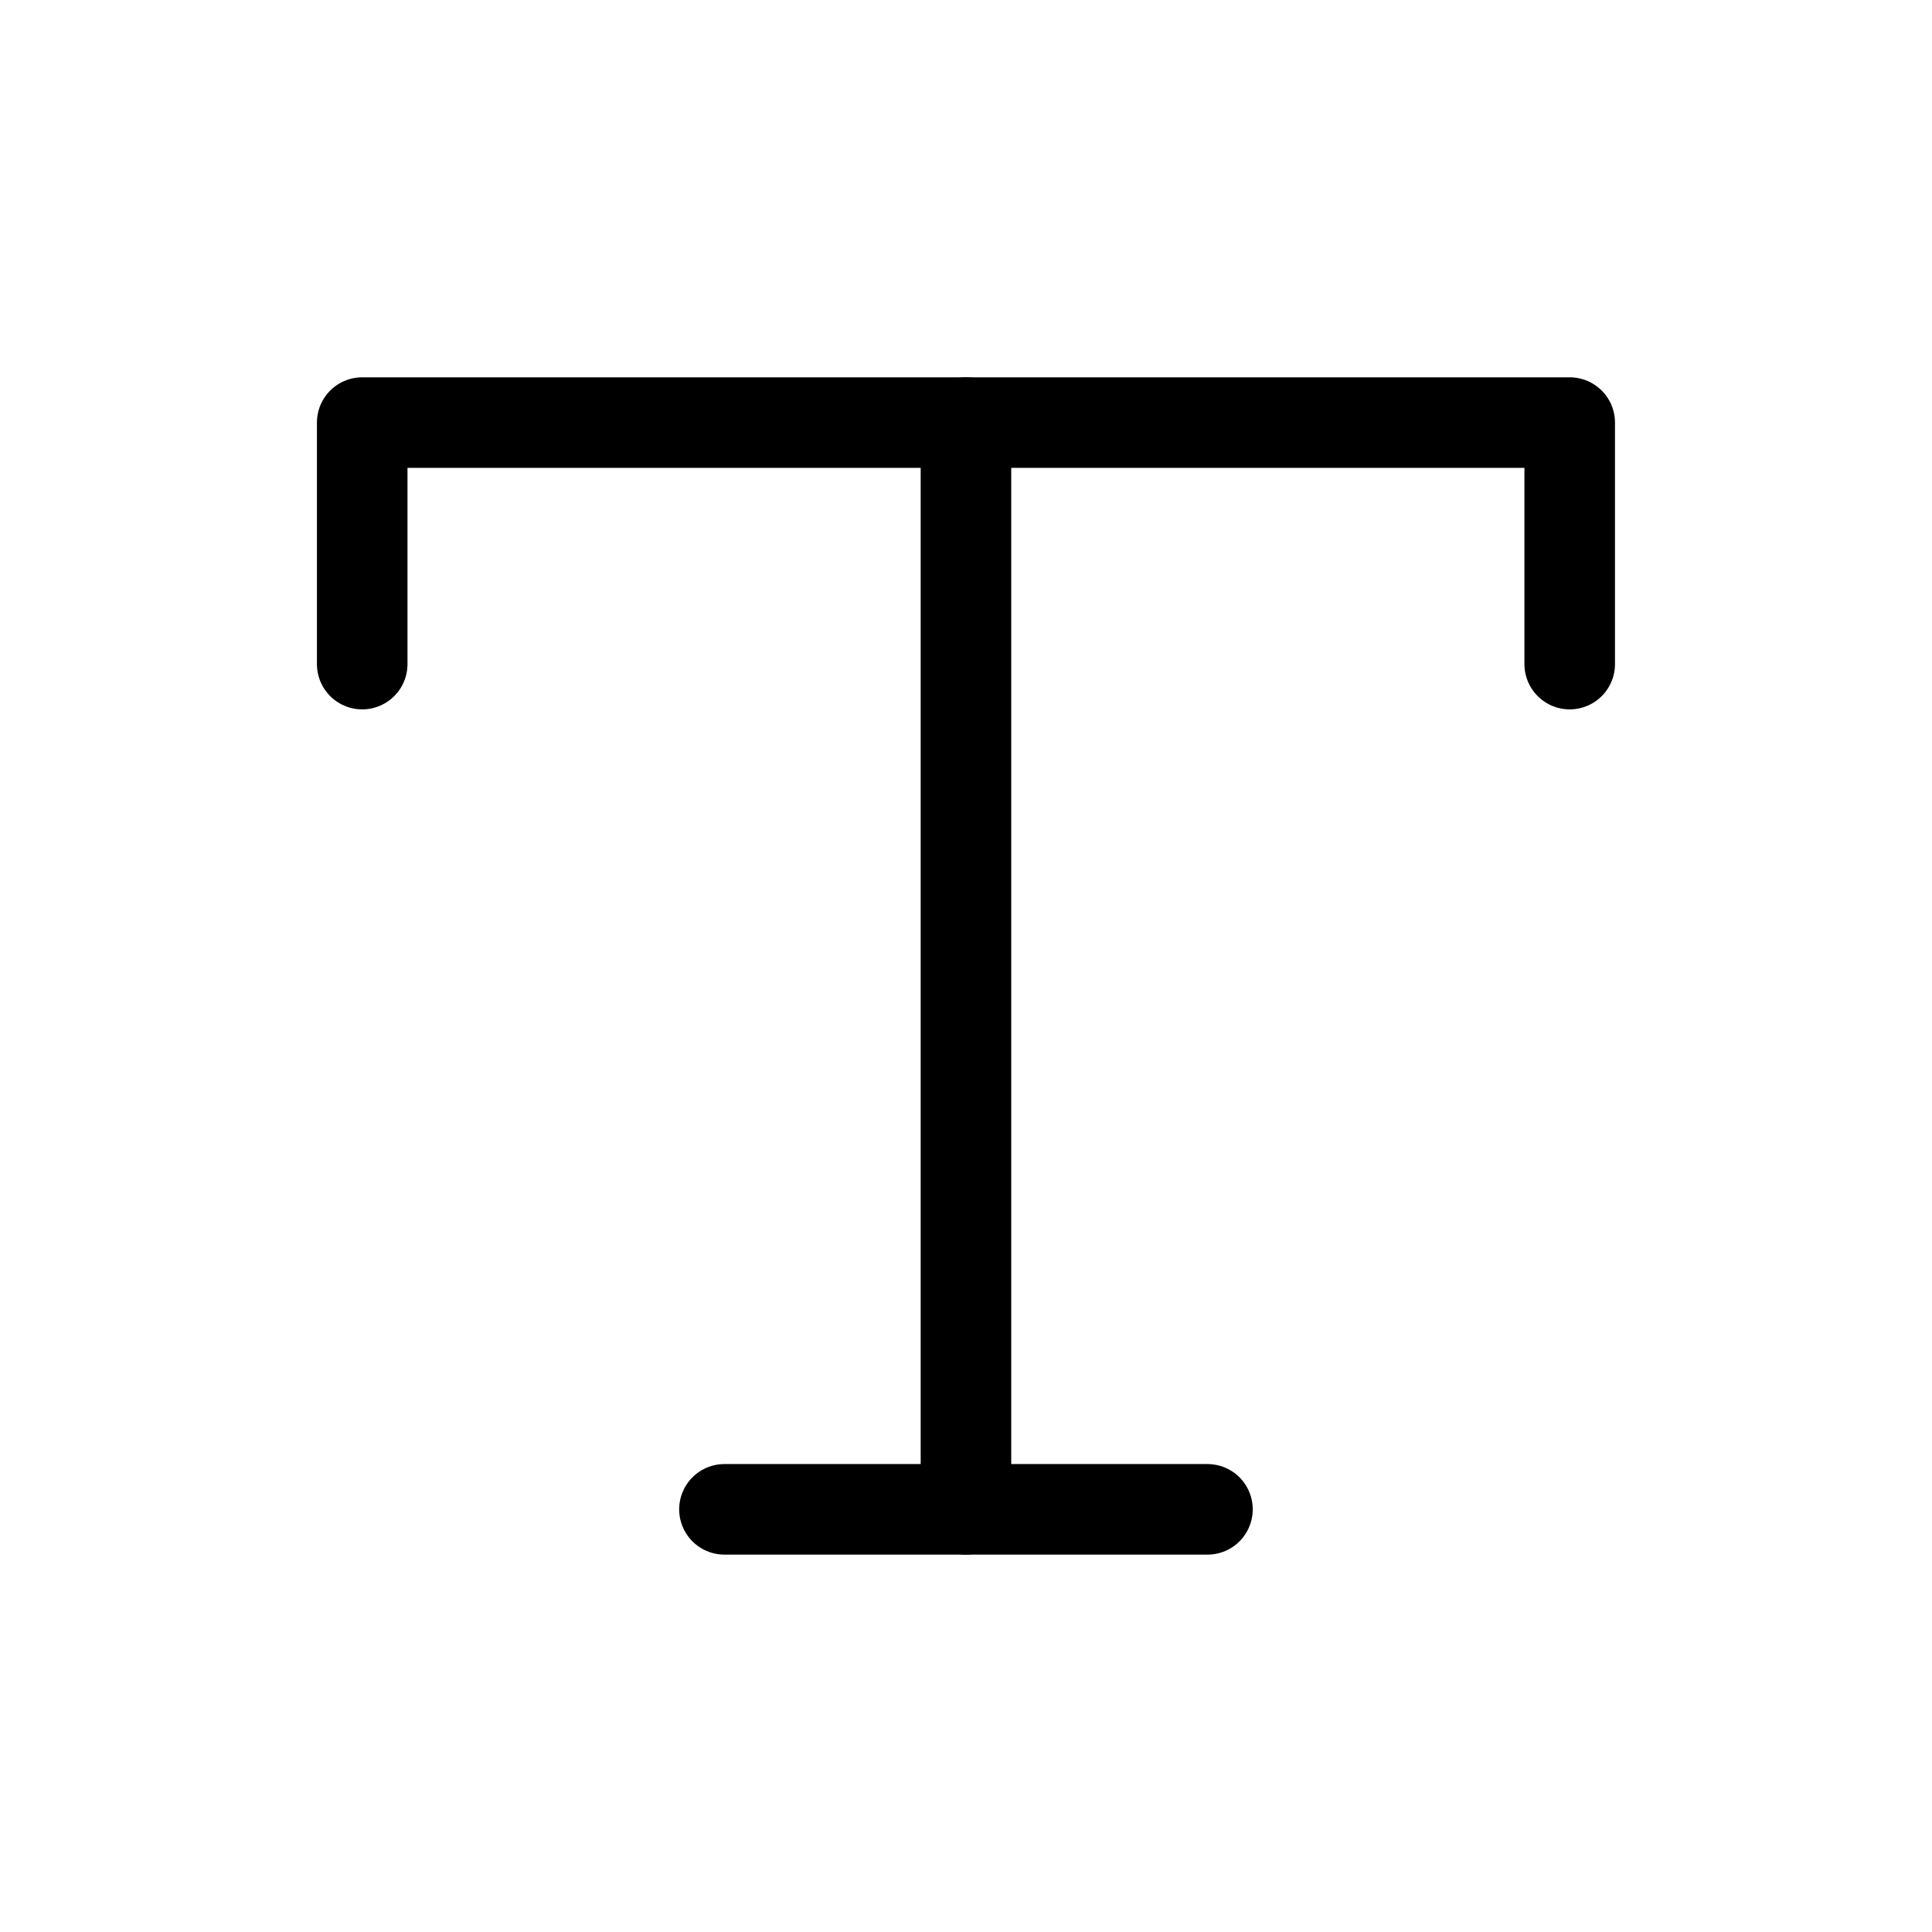 <svg id="Layer_1" data-name="Layer 1" xmlns="http://www.w3.org/2000/svg" viewBox="0 0 256 256">
  <line x1="127.994" y1="55.995" x2="127.994" y2="199.995" fill="none" stroke="#000" stroke-linecap="round" stroke-linejoin="round" stroke-width="12"/>
  <polyline points="47.994 87.995 47.994 55.995 207.994 55.995 207.994 87.995" fill="none" stroke="#000" stroke-linecap="round" stroke-linejoin="round" stroke-width="12"/>
  <line x1="95.994" y1="199.995" x2="159.994" y2="199.995" fill="none" stroke="#000" stroke-linecap="round" stroke-linejoin="round" stroke-width="12"/>
</svg>
